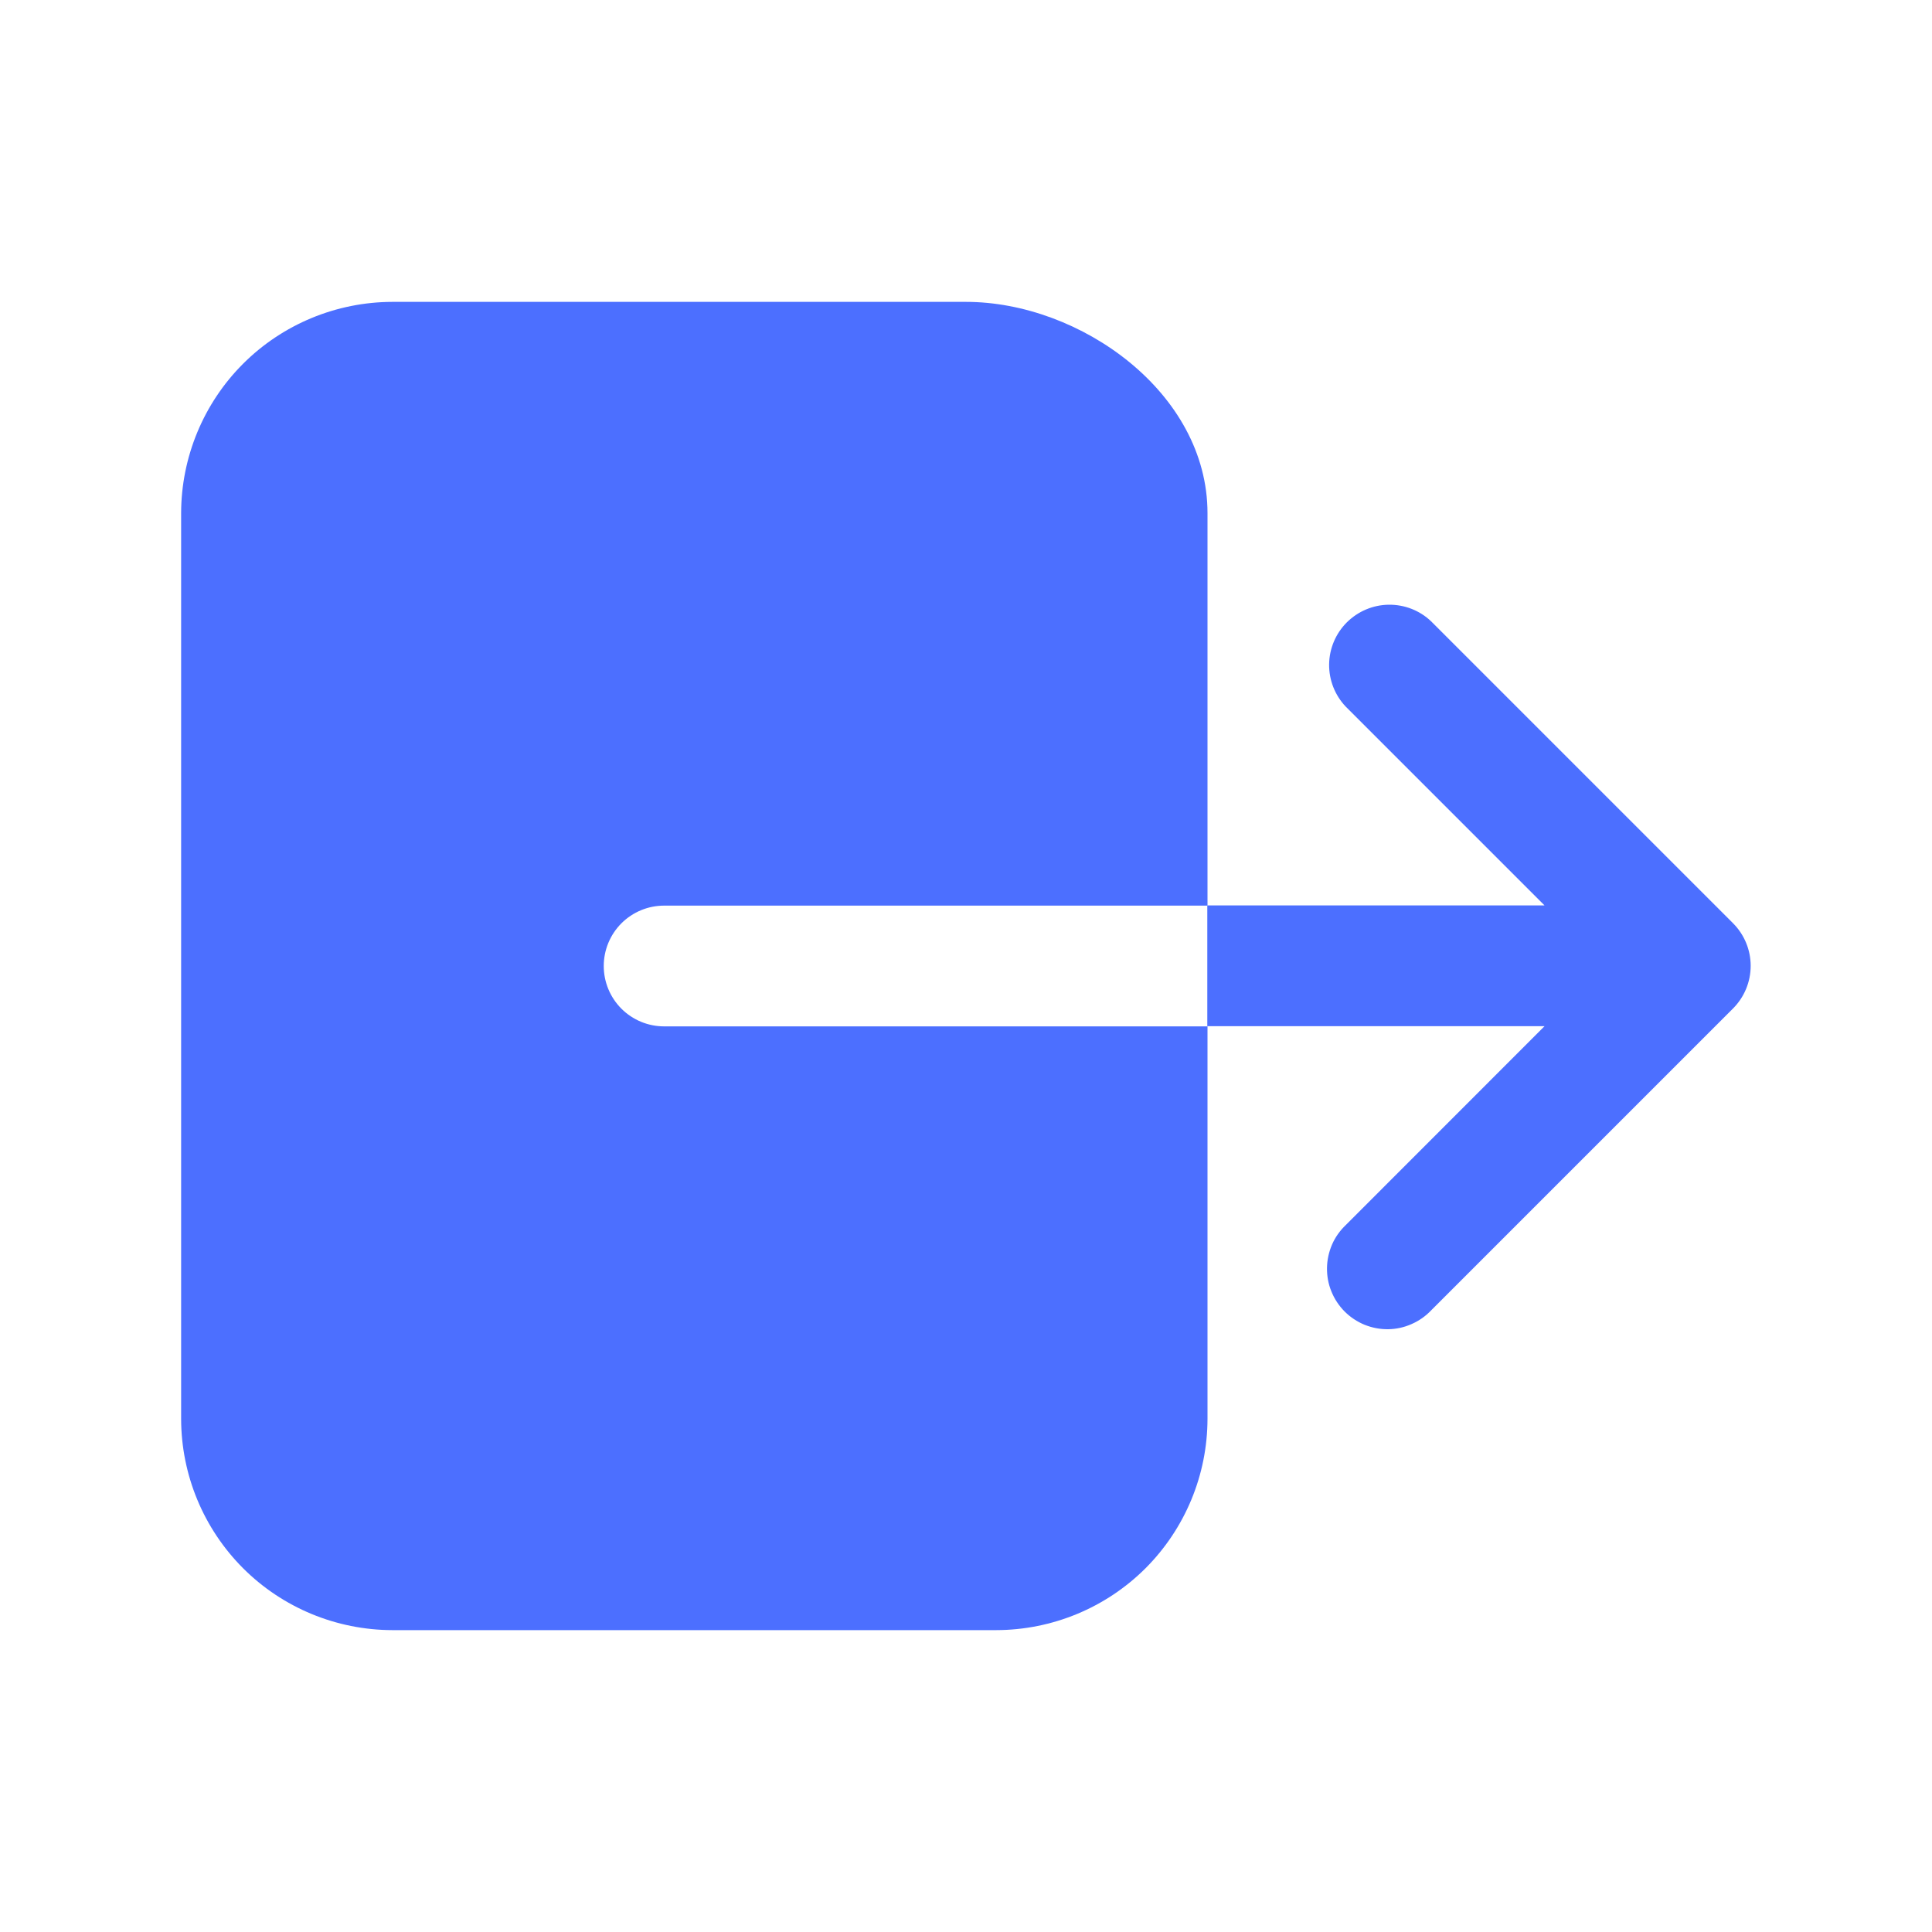 <svg width="20" height="20" viewBox="0 0 20 20" fill="none" xmlns="http://www.w3.org/2000/svg">
<path d="M6.25 10C6.25 9.834 6.316 9.675 6.433 9.558C6.55 9.441 6.709 9.375 6.875 9.375H12.5V5.312C12.5 4.062 11.18 3.125 10 3.125H4.062C3.483 3.126 2.926 3.356 2.516 3.766C2.106 4.176 1.876 4.733 1.875 5.312V14.688C1.876 15.268 2.106 15.823 2.516 16.234C2.926 16.644 3.483 16.874 4.062 16.875H10.312C10.893 16.874 11.448 16.644 11.859 16.234C12.269 15.823 12.499 15.268 12.5 14.688V10.625H6.875C6.709 10.625 6.55 10.559 6.433 10.442C6.316 10.325 6.25 10.166 6.25 10Z" fill="#4C6FFF"/>
<path d="M17.94 9.557L14.815 6.432C14.697 6.319 14.539 6.258 14.376 6.26C14.213 6.262 14.058 6.328 13.942 6.443C13.827 6.558 13.761 6.714 13.759 6.877C13.757 7.04 13.819 7.197 13.931 7.315L15.989 9.373H12.498V10.623H15.989L13.931 12.682C13.871 12.739 13.822 12.808 13.789 12.884C13.756 12.961 13.738 13.043 13.737 13.127C13.736 13.21 13.751 13.293 13.783 13.37C13.814 13.447 13.861 13.518 13.92 13.577C13.979 13.636 14.049 13.682 14.126 13.714C14.204 13.745 14.286 13.761 14.37 13.76C14.453 13.759 14.536 13.741 14.612 13.707C14.688 13.674 14.757 13.626 14.815 13.565L17.94 10.44C18.057 10.323 18.123 10.164 18.123 9.998C18.123 9.833 18.057 9.674 17.94 9.557V9.557Z" fill="#4C6FFF"/>
</svg>
